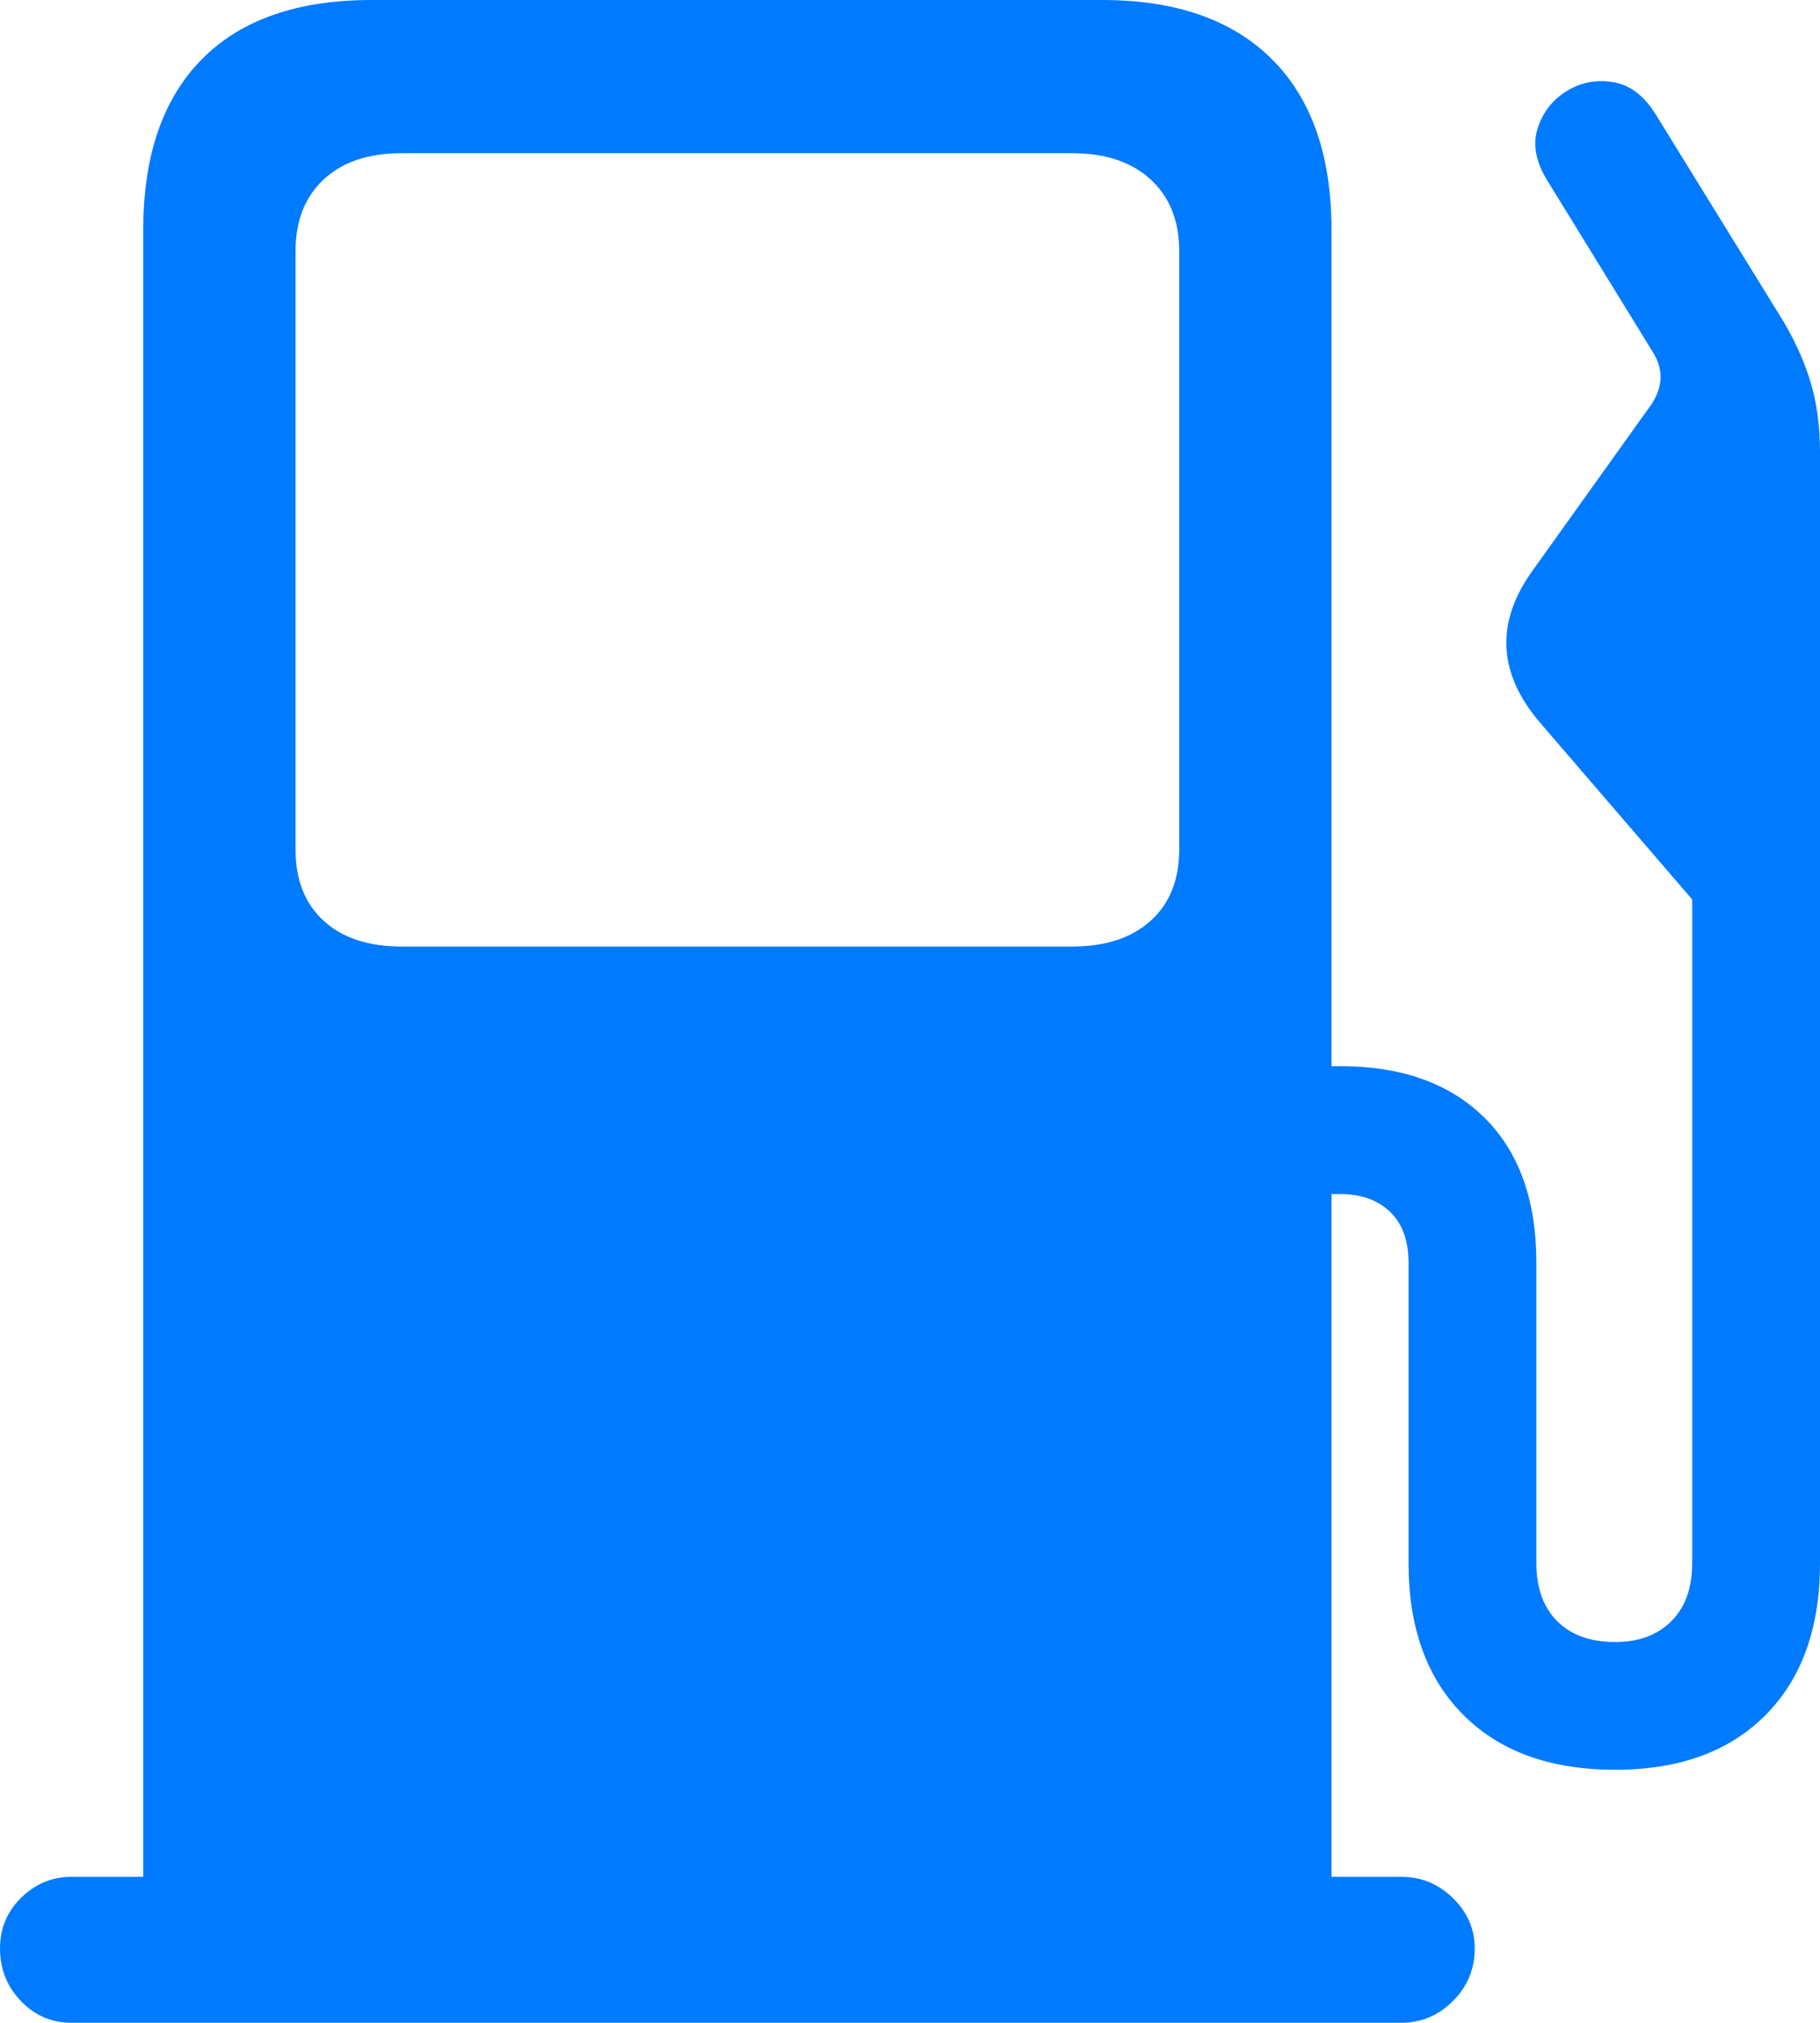 <?xml version="1.0" encoding="UTF-8"?>
<!--Generator: Apple Native CoreSVG 175.5-->
<!DOCTYPE svg
PUBLIC "-//W3C//DTD SVG 1.1//EN"
       "http://www.w3.org/Graphics/SVG/1.1/DTD/svg11.dtd">
<svg version="1.1" xmlns="http://www.w3.org/2000/svg" xmlns:xlink="http://www.w3.org/1999/xlink" width="19.609" height="21.787">
 <g>
  <rect height="21.787" opacity="0" width="19.609" x="0" y="0"/>
  <path d="M14.346 21.055L14.346 2.48Q14.346 1.279 13.706 0.64Q13.066 0 11.875 0L4.004 0Q2.803 0 2.173 0.64Q1.543 1.279 1.543 2.48L1.543 21.055ZM4.326 10.195Q3.789 10.195 3.486 9.917Q3.184 9.639 3.184 9.15L3.184 2.705Q3.184 2.217 3.486 1.934Q3.789 1.65 4.326 1.65L11.553 1.65Q12.09 1.65 12.398 1.934Q12.705 2.217 12.705 2.705L12.705 9.15Q12.705 9.639 12.398 9.917Q12.09 10.195 11.553 10.195ZM0 20.986Q0 21.318 0.225 21.553Q0.449 21.787 0.771 21.787L15.098 21.787Q15.42 21.787 15.654 21.553Q15.889 21.318 15.889 20.986Q15.889 20.674 15.654 20.444Q15.42 20.215 15.098 20.215L0.771 20.215Q0.459 20.215 0.229 20.439Q0 20.664 0 20.986ZM13.594 12.861L14.443 12.861Q14.775 12.861 14.976 13.052Q15.176 13.242 15.176 13.604L15.176 16.836Q15.176 17.881 15.767 18.472Q16.357 19.062 17.402 19.062Q18.438 19.062 19.023 18.472Q19.609 17.881 19.609 16.836L19.609 4.873Q19.609 4.434 19.497 4.082Q19.385 3.73 19.17 3.389L17.832 1.221Q17.646 0.928 17.378 0.884Q17.109 0.84 16.88 0.981Q16.65 1.123 16.567 1.382Q16.484 1.641 16.67 1.943L17.812 3.799Q17.979 4.072 17.793 4.355L16.514 6.143Q15.908 6.982 16.592 7.783L18.232 9.688L18.232 16.836Q18.232 17.236 18.008 17.461Q17.783 17.686 17.402 17.686Q17.002 17.686 16.777 17.461Q16.553 17.236 16.553 16.836L16.553 13.604Q16.553 12.588 15.991 12.036Q15.43 11.484 14.443 11.484L13.594 11.484Z" fill="#007aff"/>
 </g>
</svg>
